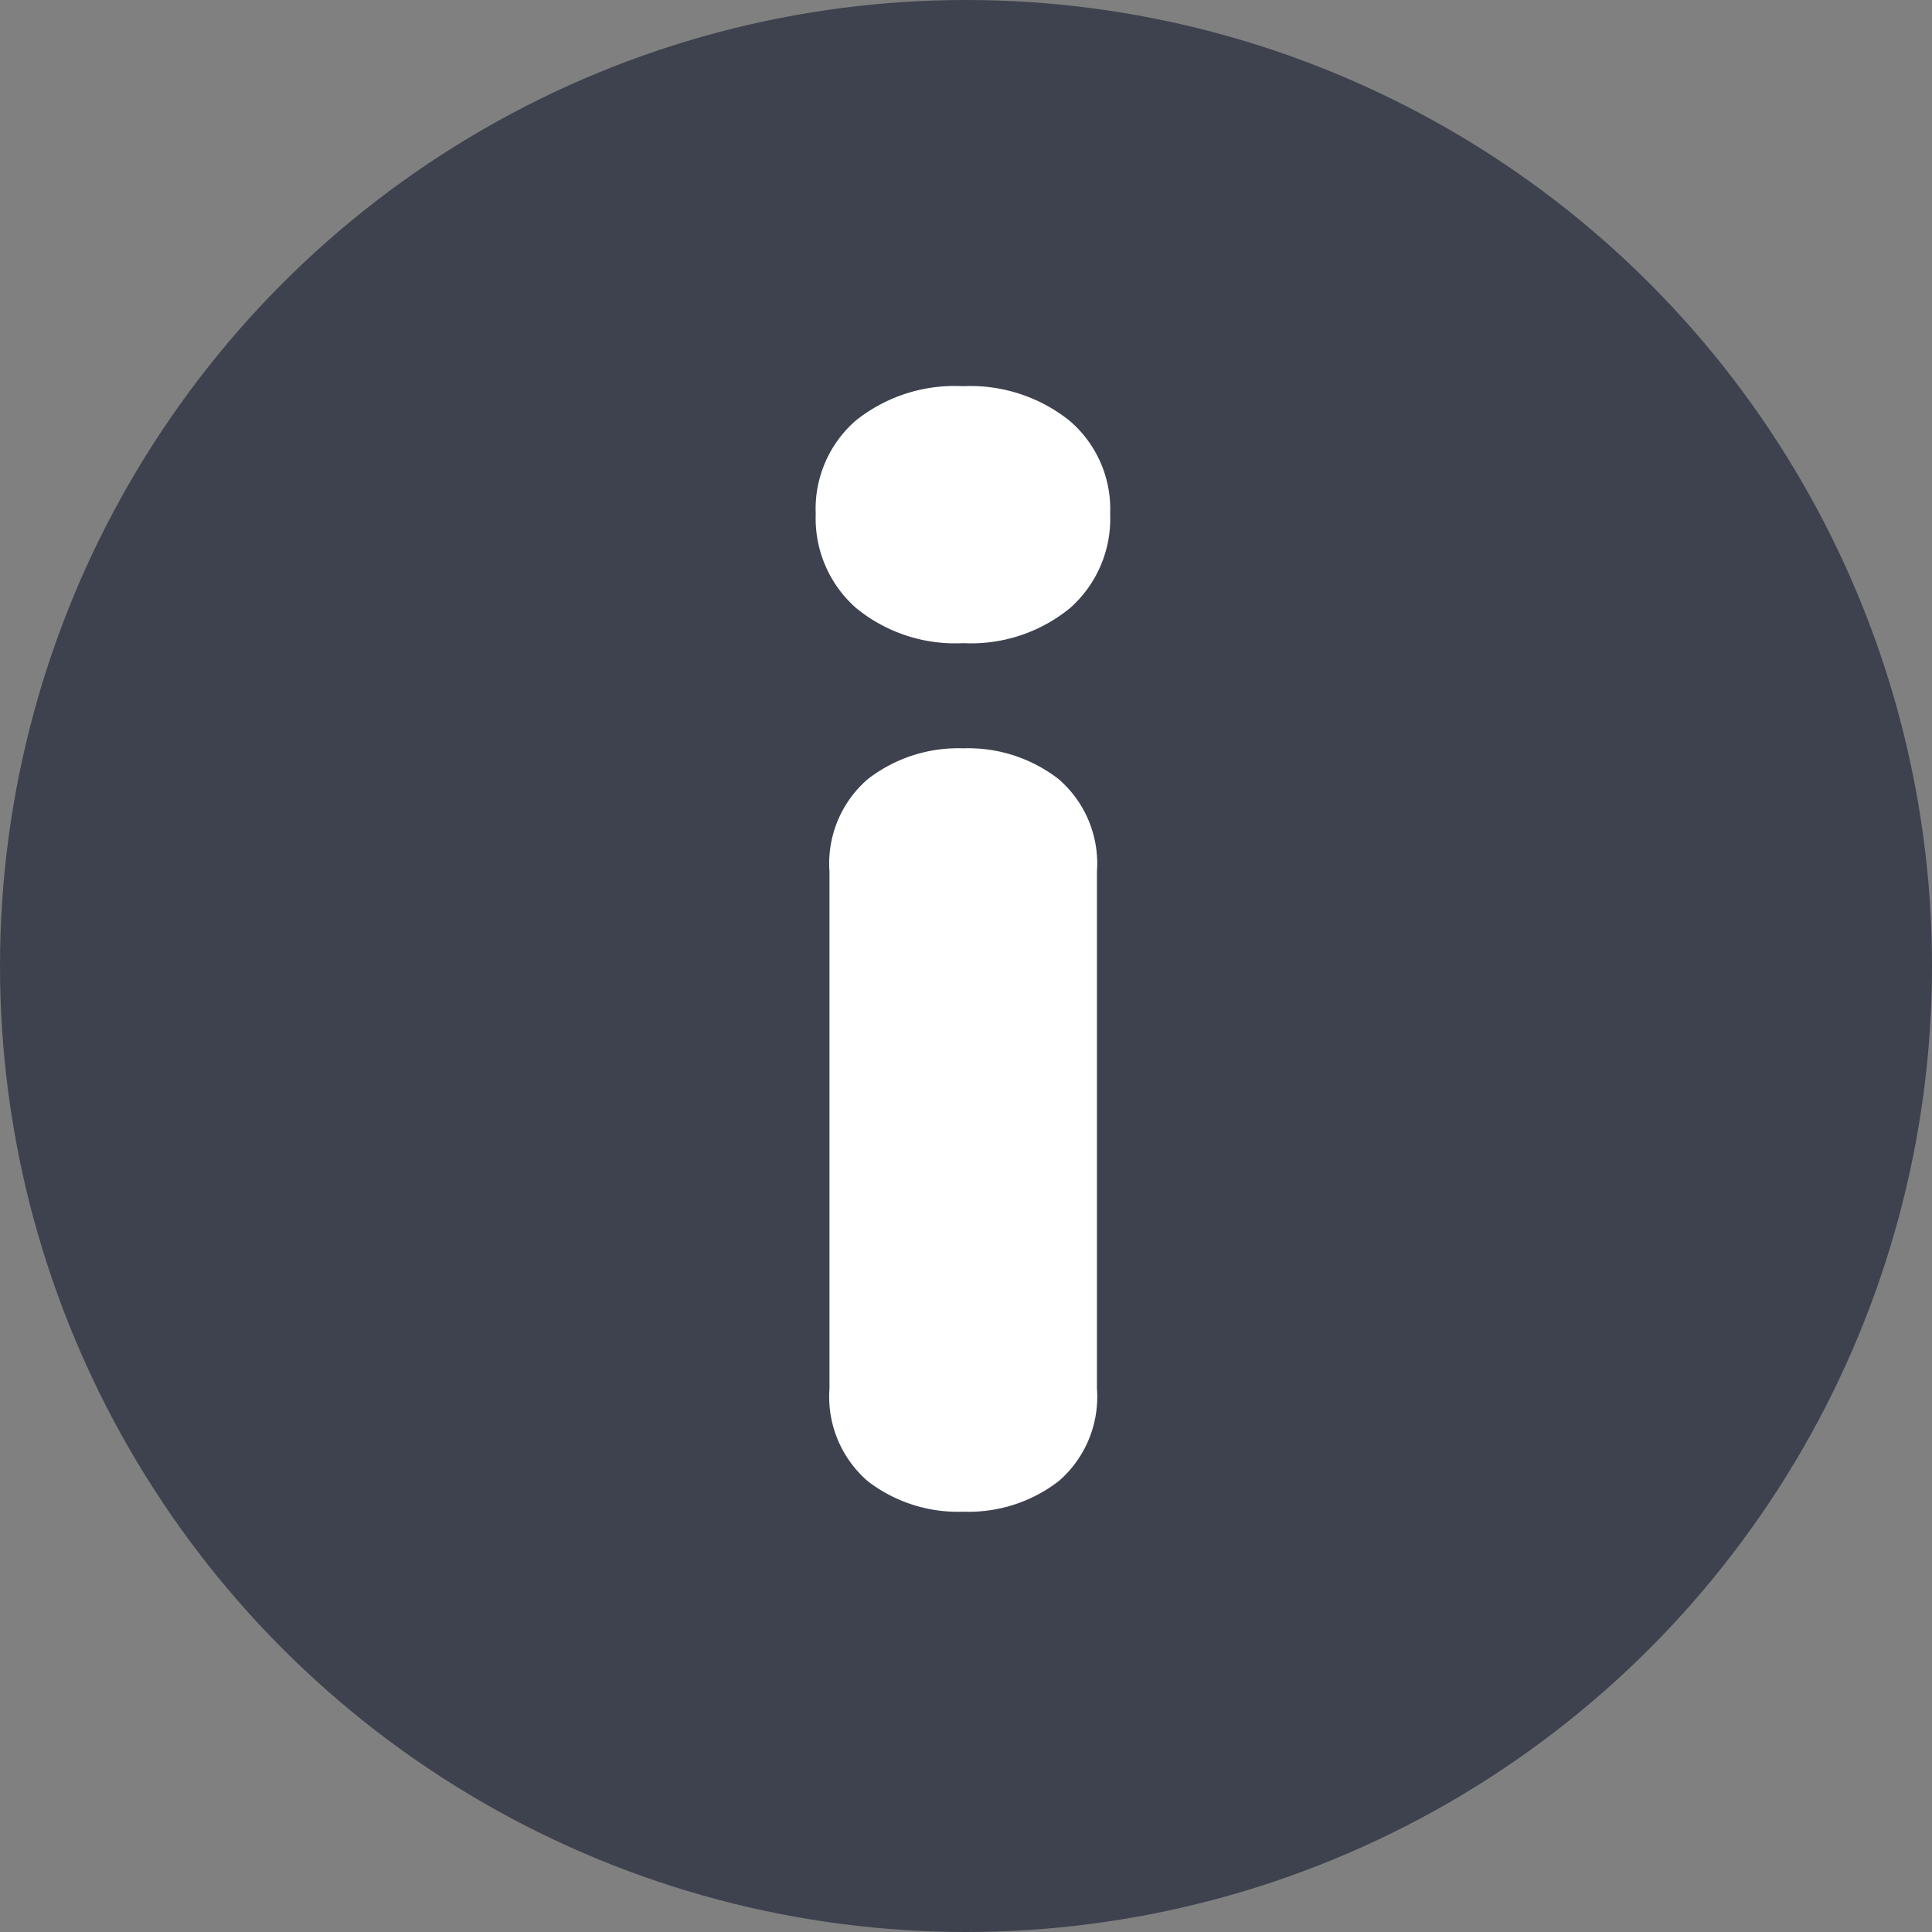 <svg xmlns="http://www.w3.org/2000/svg" width="18" height="18" viewBox="0 0 18 18">
  <rect x="0" y="0" width="18" height="18" fill="#808080" stroke="none"/>
  <g id="Group_636" data-name="Group 636" transform="translate(-820 -271)">
    <g id="Group_634" data-name="Group 634" transform="translate(-62.295 136.705)">
      <g id="Group_511" data-name="Group 511" transform="translate(882.57 134.57)">
        <circle id="Ellipse_582" data-name="Ellipse 582" cx="9" cy="9" r="9" transform="translate(-0.275 -0.275)" fill="#3e424e"/>
      </g>
    </g>
    <path id="Path_990" data-name="Path 990" d="M1.974.084A1.374,1.374,0,0,1,1.085-.2a1.039,1.039,0,0,1-.357-.861V-5.88a1.039,1.039,0,0,1,.357-.861,1.374,1.374,0,0,1,.889-.287,1.374,1.374,0,0,1,.889.287,1.039,1.039,0,0,1,.357.861v4.816A1.039,1.039,0,0,1,2.863-.2,1.374,1.374,0,0,1,1.974.084Zm0-8.092a1.454,1.454,0,0,1-1-.329A1.112,1.112,0,0,1,.6-9.212a1.091,1.091,0,0,1,.371-.868,1.474,1.474,0,0,1,1-.322,1.48,1.48,0,0,1,.994.322,1.082,1.082,0,0,1,.378.868,1.112,1.112,0,0,1-.371.875A1.454,1.454,0,0,1,1.974-8.008Z" transform="translate(827 285)" fill="#fff"/>
  </g>
</svg>

